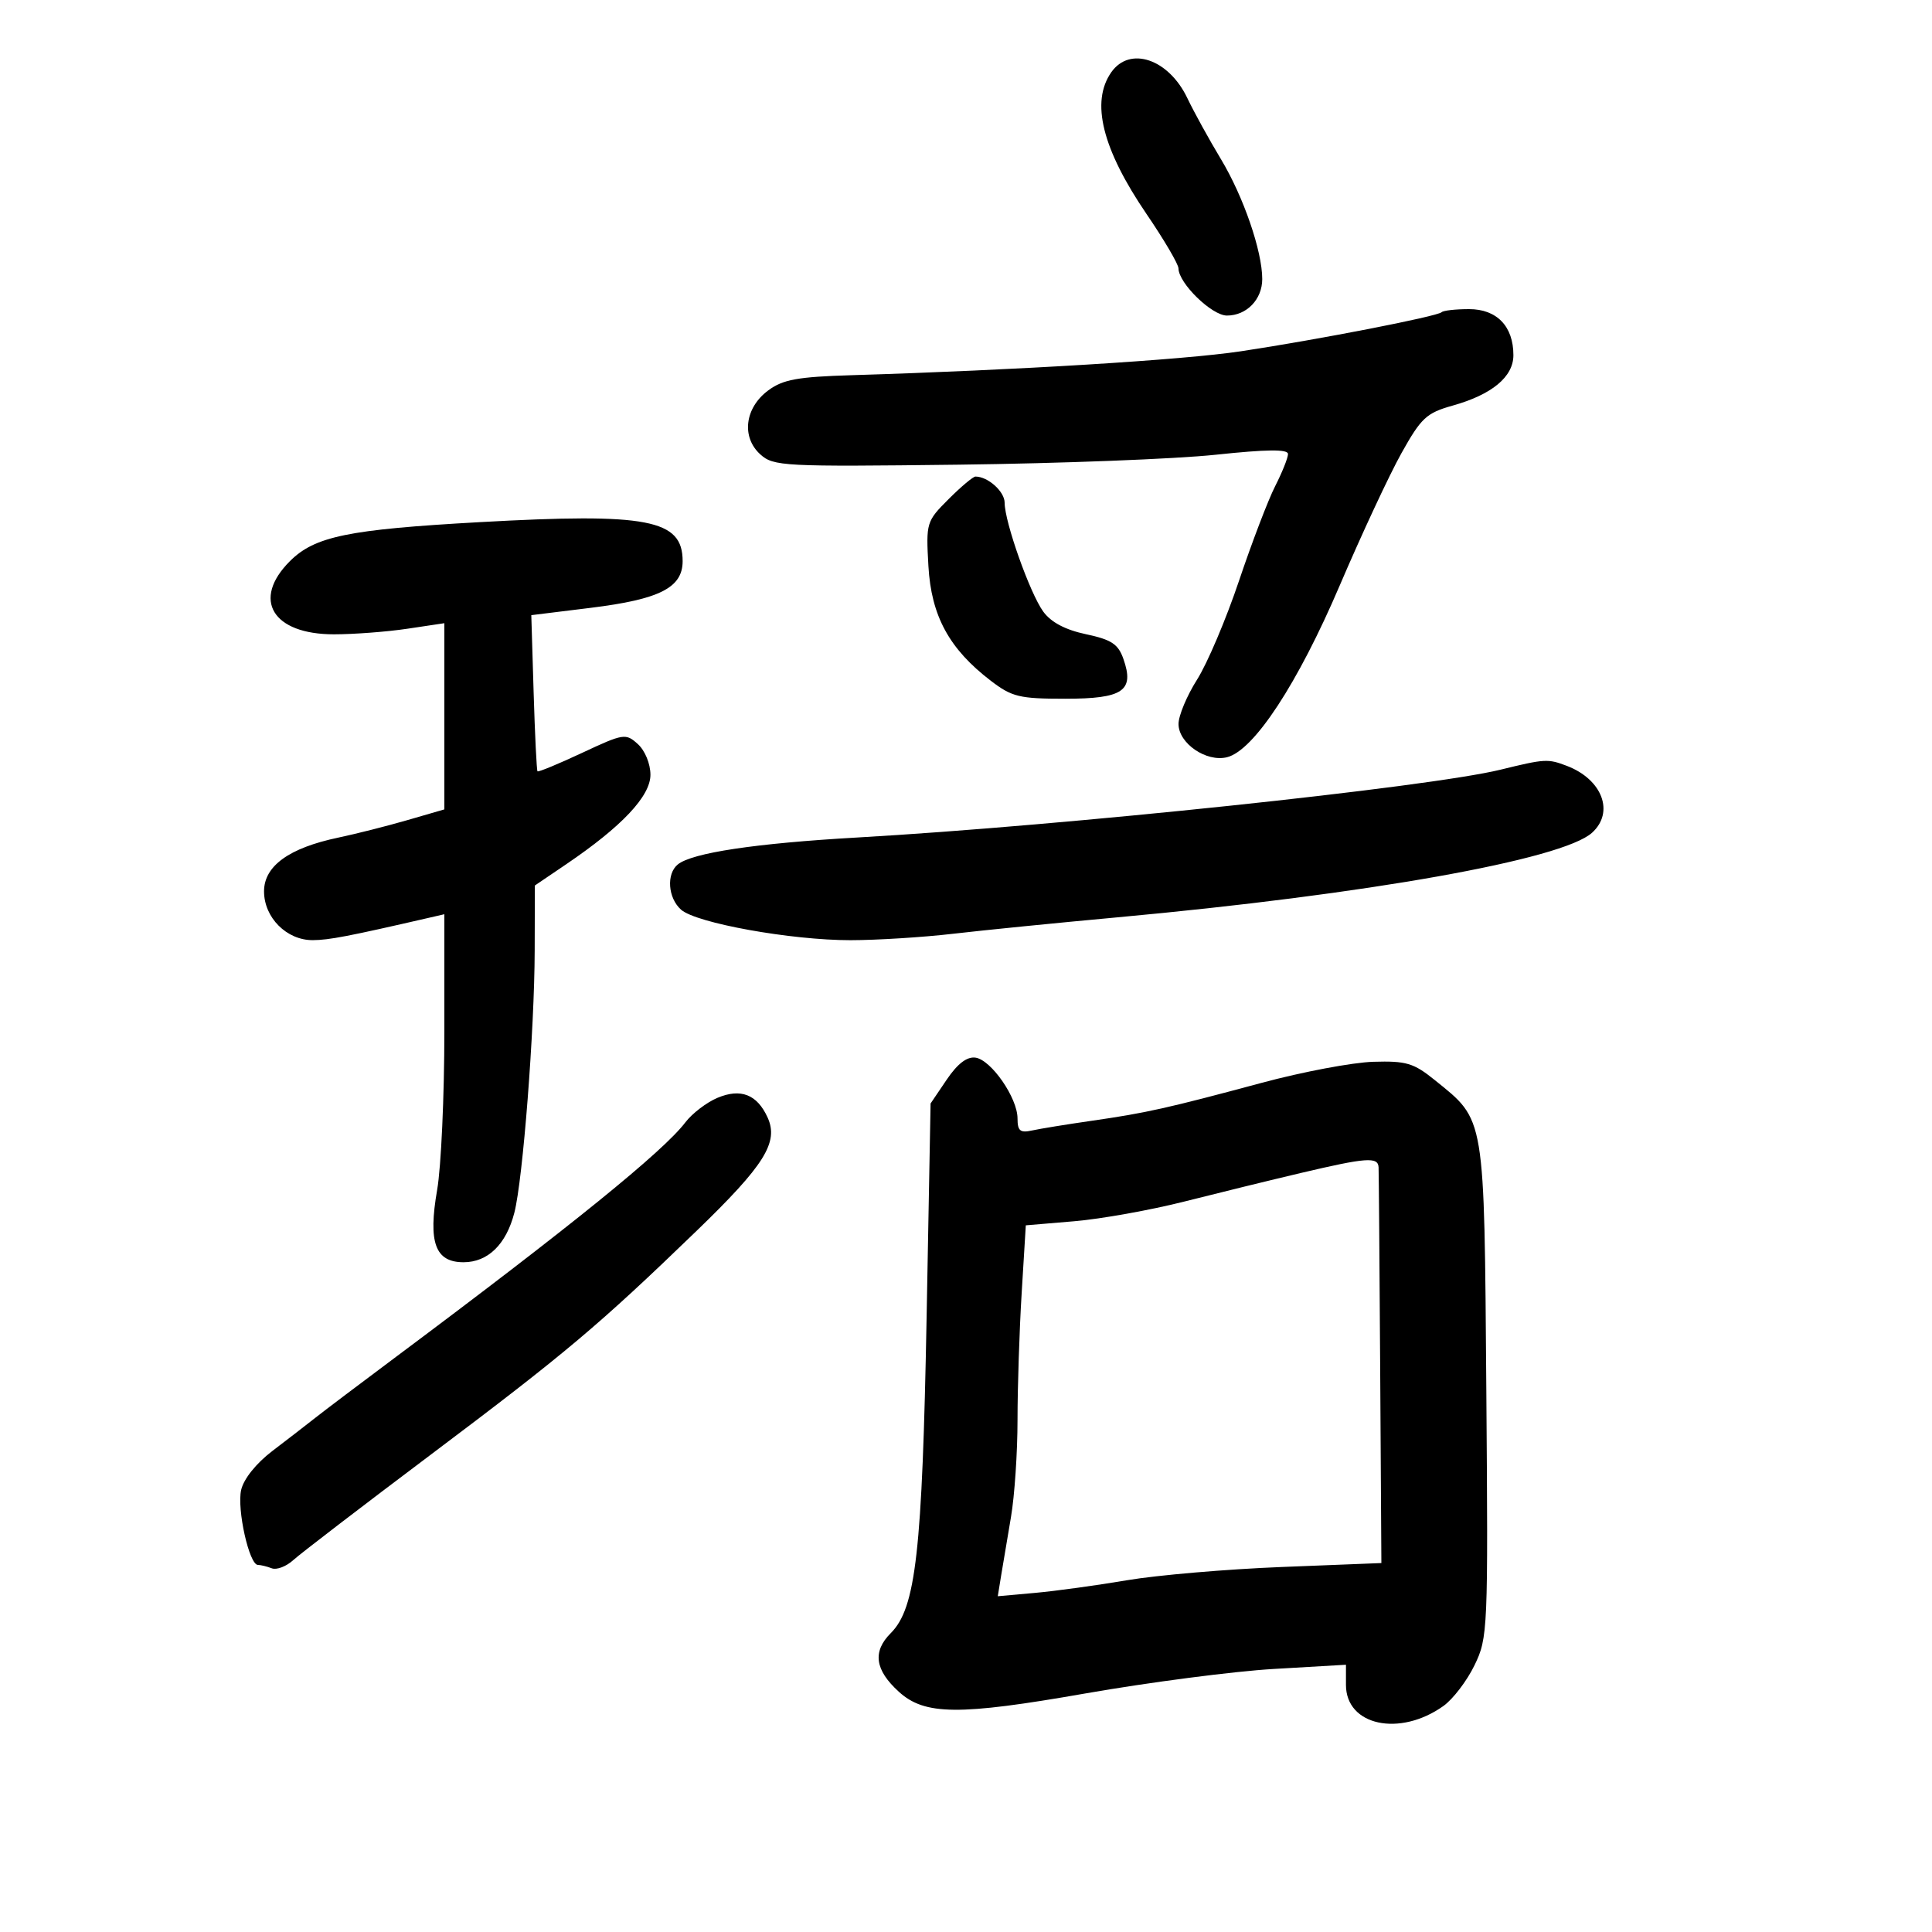 <svg xmlns="http://www.w3.org/2000/svg" width="300" height="300" viewBox="0 0 300 300" version="1.1">
	<path d="M 172.557 11.223 C 169.332 15.826, 171.150 23.131, 178.036 33.236 C 180.759 37.231, 182.989 41.028, 182.993 41.673 C 183.007 43.974, 188.168 49, 190.517 49 C 193.576 49, 196 46.495, 196 43.332 C 196 38.993, 193.080 30.515, 189.589 24.717 C 187.745 21.656, 185.396 17.388, 184.368 15.233 C 181.470 9.156, 175.439 7.108, 172.557 11.223 M 223.856 48.477 C 223.199 49.134, 204.596 52.756, 192.687 54.546 C 183.705 55.896, 157.888 57.483, 132.277 58.259 C 123.823 58.515, 121.575 58.926, 119.277 60.633 C 115.652 63.328, 115.093 67.869, 118.056 70.551 C 120.106 72.405, 121.599 72.483, 148.855 72.154 C 164.610 71.964, 182.563 71.271, 188.750 70.614 C 196.726 69.767, 200 69.734, 200 70.498 C 200 71.092, 199.105 73.332, 198.012 75.477 C 196.918 77.622, 194.392 84.235, 192.397 90.173 C 190.403 96.111, 187.473 103.016, 185.886 105.519 C 184.299 108.022, 183 111.127, 183 112.420 C 183 115.428, 187.324 118.387, 190.540 117.579 C 194.708 116.533, 201.524 106.142, 208.036 90.904 C 211.422 82.982, 215.731 73.744, 217.612 70.376 C 220.678 64.885, 221.501 64.120, 225.563 62.982 C 231.675 61.271, 235 58.512, 235 55.150 C 235 50.668, 232.429 48, 228.110 48 C 226.033 48, 224.119 48.215, 223.856 48.477 M 147.288 77.512 C 143.846 80.954, 143.783 81.163, 144.163 87.884 C 144.602 95.645, 147.385 100.761, 153.864 105.718 C 157.131 108.218, 158.300 108.500, 165.382 108.500 C 174.408 108.500, 176.189 107.282, 174.438 102.305 C 173.631 100.009, 172.583 99.320, 168.631 98.481 C 165.417 97.799, 163.205 96.629, 161.996 94.969 C 159.928 92.130, 156 81.058, 156 78.067 C 156 76.323, 153.410 74, 151.466 74 C 151.100 74, 149.220 75.580, 147.288 77.512 M 74.500 81.078 C 54.029 82.221, 48.872 83.282, 45.007 87.147 C 39.055 93.099, 42.316 98.503, 51.854 98.496 C 54.959 98.494, 60.087 98.105, 63.250 97.631 L 69 96.770 69 111.226 L 69 125.683 63.250 127.351 C 60.087 128.269, 55.264 129.489, 52.532 130.063 C 44.880 131.670, 41 134.477, 41 138.407 C 41 142.485, 44.514 146.006, 48.564 145.985 C 51.102 145.972, 54.095 145.395, 66.750 142.480 L 69 141.962 69 160.149 C 69 170.152, 68.497 181.227, 67.881 184.760 C 66.457 192.941, 67.572 196, 71.979 196 C 75.762 196, 78.607 193.225, 79.871 188.303 C 81.199 183.130, 82.994 159.973, 83.026 147.607 L 83.052 137.500 87.900 134.213 C 96.570 128.334, 101 123.632, 101 120.309 C 101 118.603, 100.157 116.547, 99.044 115.540 C 97.163 113.837, 96.834 113.889, 90.395 116.902 C 86.713 118.625, 83.594 119.914, 83.463 119.767 C 83.331 119.620, 83.061 114.105, 82.862 107.511 L 82.500 95.522 91.741 94.382 C 102.444 93.061, 106 91.253, 106 87.132 C 106 80.653, 100.625 79.620, 74.500 81.078 M 233 119.516 C 221.823 122.251, 165.230 128.217, 133.084 130.049 C 117.322 130.947, 107.474 132.426, 105.250 134.231 C 103.447 135.693, 103.714 139.435, 105.750 141.251 C 108.092 143.340, 122.873 146.002, 132.078 145.992 C 136.160 145.988, 143.325 145.539, 148 144.994 C 152.675 144.449, 164.150 143.302, 173.500 142.444 C 212.257 138.888, 242.602 133.481, 247.213 129.307 C 250.734 126.121, 248.802 121.016, 243.280 118.916 C 240.345 117.800, 239.906 117.826, 233 119.516 M 147 167.653 L 144.500 171.348 143.886 204.424 C 143.207 240.961, 142.220 249.689, 138.323 253.586 C 135.457 256.452, 135.845 259.301, 139.562 262.686 C 143.586 266.351, 148.861 266.401, 168.500 262.964 C 178.400 261.231, 191.563 259.518, 197.750 259.157 L 209.001 258.500 209 261.635 C 209 267.949, 217.329 269.750, 224.130 264.907 C 225.614 263.851, 227.787 261.005, 228.959 258.585 C 231.037 254.292, 231.082 253.234, 230.795 215.842 C 230.464 172.826, 230.674 174.085, 222.780 167.705 C 219.510 165.063, 218.355 164.720, 213.238 164.874 C 210.037 164.970, 202.261 166.435, 195.958 168.131 C 181.233 172.092, 177.996 172.814, 169.500 174.037 C 165.650 174.591, 161.488 175.267, 160.250 175.541 C 158.409 175.948, 158 175.607, 158 173.667 C 158 170.478, 153.906 164.565, 151.466 164.229 C 150.147 164.047, 148.677 165.174, 147 167.653 M 111.407 170.471 C 109.721 171.180, 107.477 172.895, 106.421 174.282 C 102.973 178.810, 88.714 190.365, 61.500 210.685 C 56 214.791, 50.375 219.040, 49 220.127 C 47.625 221.213, 44.610 223.542, 42.300 225.301 C 39.785 227.216, 37.838 229.644, 37.448 231.351 C 36.764 234.346, 38.695 243, 40.048 243 C 40.482 243, 41.452 243.236, 42.203 243.525 C 42.955 243.813, 44.454 243.242, 45.535 242.255 C 46.616 241.268, 56.275 233.861, 67 225.796 C 87.853 210.114, 92.991 205.788, 108.158 191.135 C 118.725 180.928, 120.948 177.377, 119.190 173.517 C 117.561 169.942, 115.025 168.950, 111.407 170.471 M 202 182.139 C 197.325 183.242, 189.191 185.236, 183.924 186.570 C 178.657 187.904, 170.960 189.283, 166.818 189.633 L 159.287 190.269 158.644 200.790 C 158.290 206.577, 158 215.433, 158 220.472 C 158 225.510, 157.543 232.303, 156.984 235.566 C 156.425 238.830, 155.735 242.931, 155.451 244.681 L 154.935 247.862 160.718 247.343 C 163.898 247.057, 170.325 246.174, 175 245.380 C 179.675 244.586, 190.475 243.661, 199 243.323 L 214.500 242.710 214.315 212.605 C 214.213 196.047, 214.100 181.938, 214.065 181.250 C 213.980 179.607, 212.171 179.740, 202 182.139" stroke="none" fill="black" fill-rule="evenodd"/>
</svg>